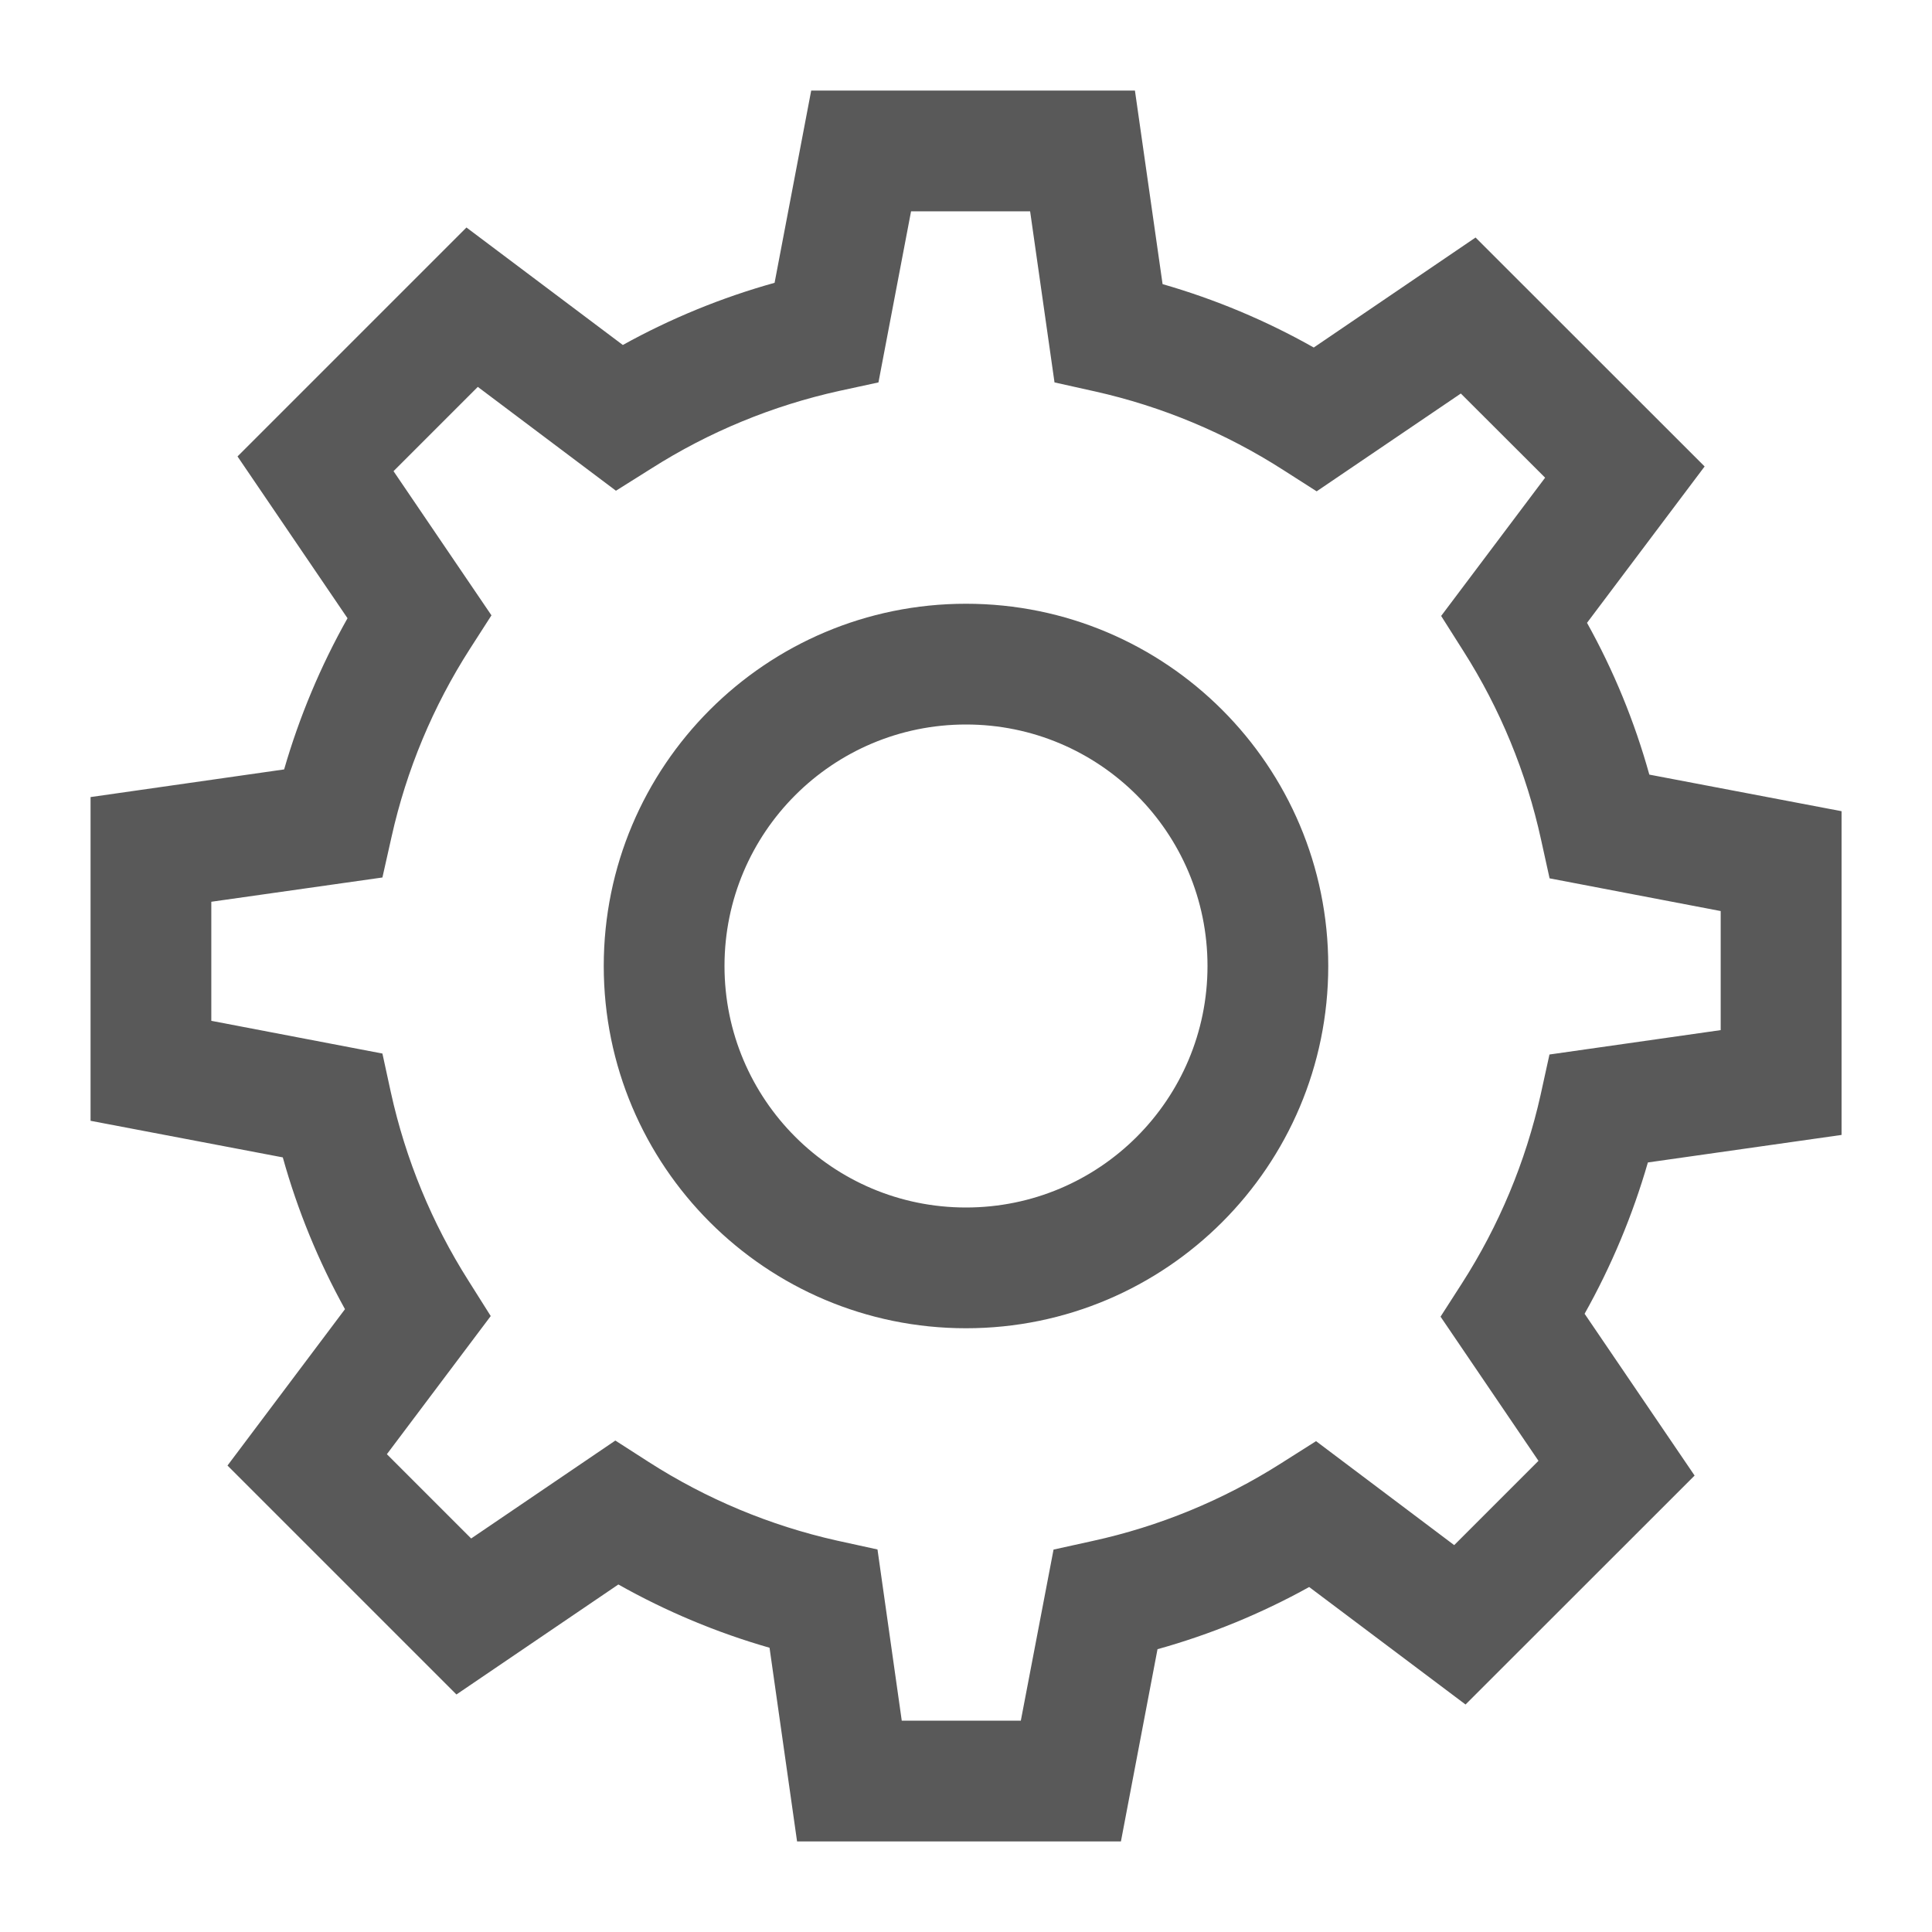 <?xml version="1.0" encoding="UTF-8"?>
<svg width="16px" height="16px" viewBox="0 0 16 16" version="1.1" xmlns="http://www.w3.org/2000/svg" xmlns:xlink="http://www.w3.org/1999/xlink">
    <!-- Generator: Sketch 51 (57462) - http://www.bohemiancoding.com/sketch -->
    <title>index_icon_userset</title>
    <desc>Created with Sketch.</desc>
    <defs></defs>
    <g id="Page-1" stroke="none" stroke-width="1" fill="none" fill-rule="evenodd">
        <g id="Desktop-HD" transform="translate(-147, -174)" fill="#000000" fill-rule="nonzero">
            <g id="index_icon_userset" transform="translate(147, 174)">
                <rect id="Rectangle-path" opacity="0" x="0" y="0" width="16" height="16"></rect>
                <path d="M7.545,1.75 L7.275,3.167 L6.952,3.237 C6.399,3.359 5.872,3.576 5.394,3.88 L5.101,4.064 L3.957,3.204 L3.259,3.902 L4.07,5.096 L3.892,5.373 C3.586,5.85 3.366,6.377 3.243,6.929 L3.167,7.267 L1.75,7.468 L1.75,8.454 L3.167,8.725 L3.237,9.047 C3.359,9.601 3.576,10.128 3.88,10.607 L4.064,10.899 L3.204,12.043 L3.902,12.741 L5.096,11.93 L5.373,12.108 C5.85,12.414 6.377,12.634 6.929,12.758 L7.267,12.832 L7.468,14.25 L8.454,14.25 L8.725,12.833 L9.047,12.762 C9.601,12.641 10.128,12.424 10.607,12.12 L10.899,11.935 L12.043,12.796 L12.741,12.098 L11.93,10.904 L12.108,10.627 C12.414,10.15 12.634,9.623 12.758,9.07 L12.832,8.733 L14.25,8.531 L14.25,7.545 L12.833,7.274 L12.762,6.952 C12.641,6.399 12.424,5.871 12.12,5.393 L11.935,5.101 L12.796,3.956 L12.098,3.259 L10.904,4.069 L10.627,3.892 C10.15,3.586 9.623,3.366 9.07,3.242 L8.733,3.167 L8.531,1.75 L7.545,1.75 L7.545,1.75 Z M6.415,2.341 L6.718,0.75 L9.399,0.75 L9.628,2.353 C10.066,2.479 10.485,2.655 10.88,2.878 L12.22,1.967 L14.117,3.863 L13.143,5.158 C13.364,5.555 13.537,5.976 13.659,6.415 L15.251,6.718 L15.251,9.399 L13.647,9.627 C13.521,10.064 13.345,10.484 13.123,10.88 L14.034,12.22 L12.137,14.116 L10.842,13.143 C10.445,13.363 10.024,13.536 9.586,13.658 L9.283,15.25 L6.601,15.25 L6.373,13.646 C5.937,13.521 5.517,13.345 5.121,13.122 L3.78,14.033 L1.884,12.137 L2.857,10.842 C2.637,10.445 2.464,10.023 2.342,9.585 L0.75,9.282 L0.75,6.601 L2.353,6.372 C2.479,5.936 2.655,5.516 2.878,5.12 L1.967,3.78 L3.863,1.884 L5.158,2.857 C5.555,2.637 5.977,2.464 6.415,2.342 L6.415,2.341 Z M8,11 C6.343,11 5,9.657 5,8 C5,6.343 6.343,5 8,5 C9.657,5 11,6.343 11,8 C11,9.657 9.657,11 8,11 Z M8,10 C9.105,10 10,9.105 10,8 C10,6.895 9.105,6 8,6 C6.895,6 6,6.895 6,8 C6,9.105 6.895,10 8,10 Z" id="Shape" fill-opacity="0.65"></path>
            </g>
        </g>
    </g>
</svg>